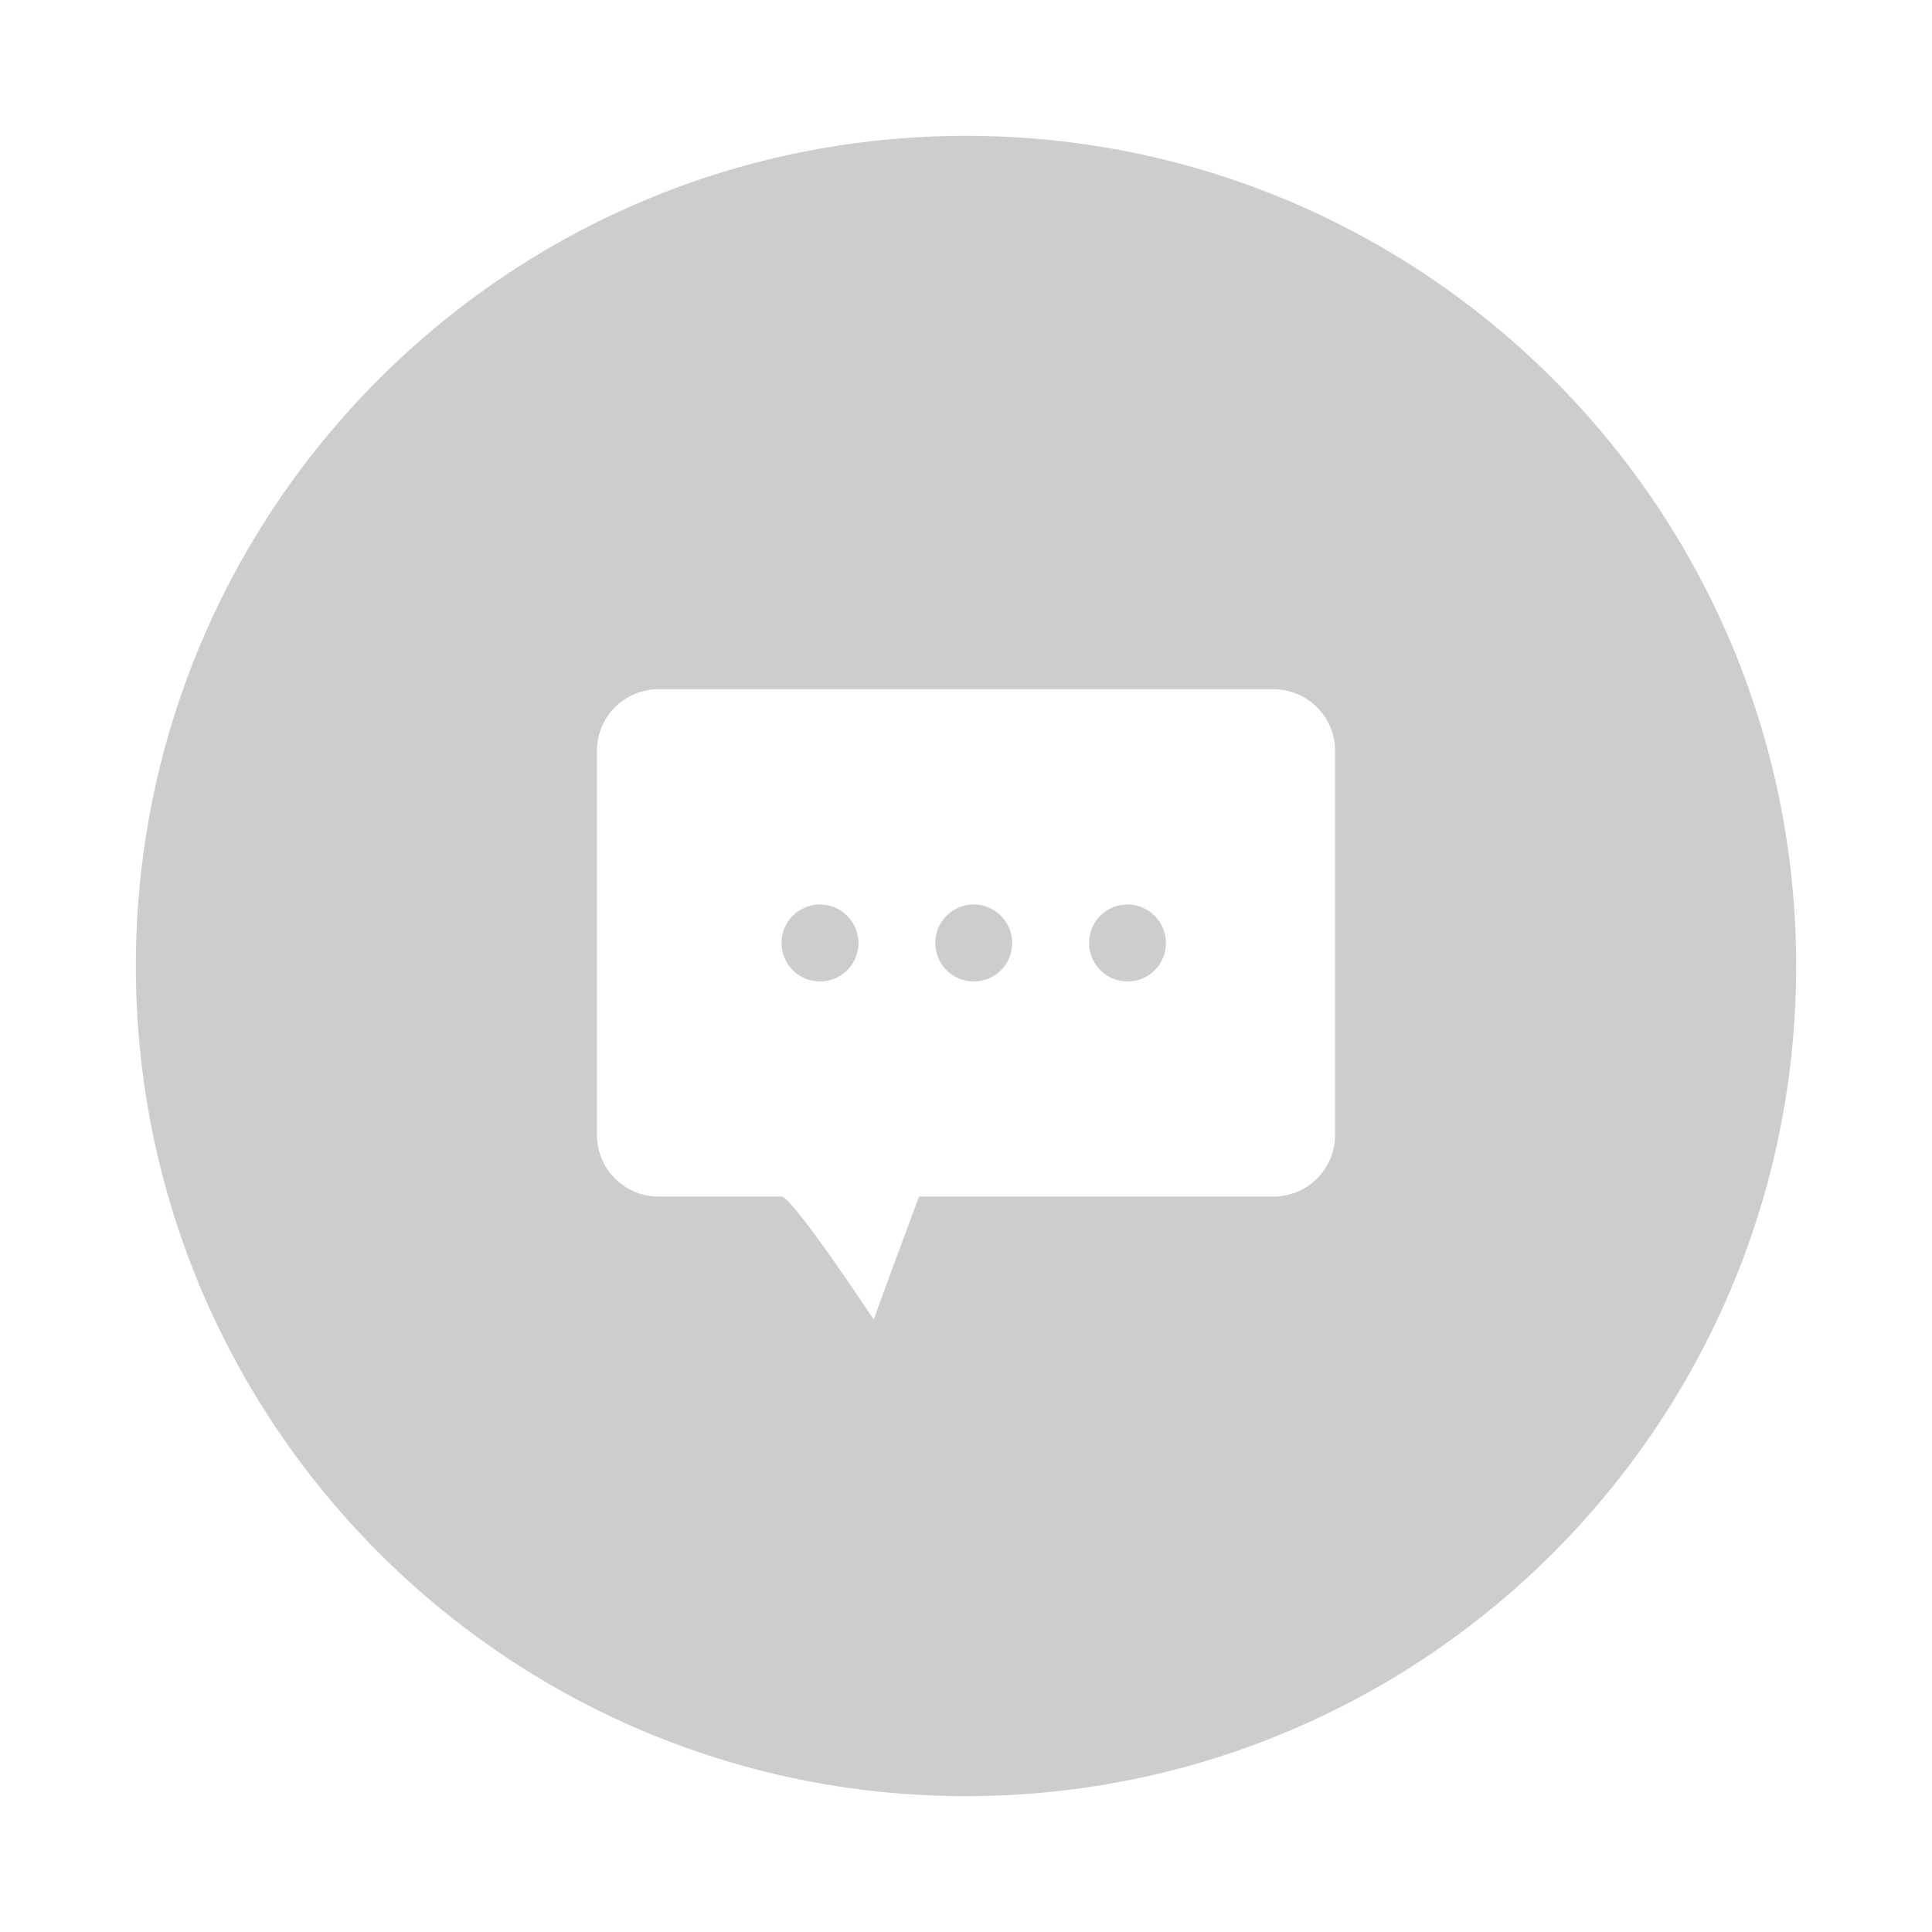 <?xml version="1.0" standalone="no"?><!DOCTYPE svg PUBLIC "-//W3C//DTD SVG 1.1//EN" "http://www.w3.org/Graphics/SVG/1.1/DTD/svg11.dtd"><svg t="1494766348433" class="icon" style="" viewBox="0 0 1024 1024" version="1.1" xmlns="http://www.w3.org/2000/svg" p-id="15440" xmlns:xlink="http://www.w3.org/1999/xlink" width="48" height="48"><defs><style type="text/css"></style></defs><path d="M434.6 479.4c-11.3 0-20.4 9.1-20.4 20.4 0 11.2 9.1 20.4 20.4 20.4 11.3 0 20.4-9.1 20.4-20.4C455 488.5 445.8 479.4 434.6 479.4zM597.6 479.4c-11.3 0-20.4 9.1-20.4 20.4 0 11.2 9.1 20.4 20.4 20.4 11.3 0 20.4-9.1 20.4-20.4C617.9 488.5 608.8 479.4 597.6 479.4zM516.1 479.4c-11.3 0-20.4 9.1-20.4 20.4 0 11.2 9.1 20.4 20.4 20.4 11.3 0 20.4-9.1 20.4-20.4C536.4 488.5 527.3 479.4 516.1 479.4zM512 72C269 72 72 269 72 512s197 440 440 440c243 0 440-197 440-440S755 72 512 72zM707.6 601.6c0 18-14.6 32.6-32.6 32.6L487.1 634.2c0 0-19.1 51.3-24 65.2 0 0-43.1-65.2-48.9-65.2-15.5 0-65.2 0-65.2 0-18 0-32.6-14.6-32.6-32.6L316.4 397.9c0-18 14.6-32.6 32.6-32.6L675 365.3c18 0 32.6 14.6 32.6 32.6L707.6 601.6z" p-id="15441" fill="#cdcdcd"></path></svg>